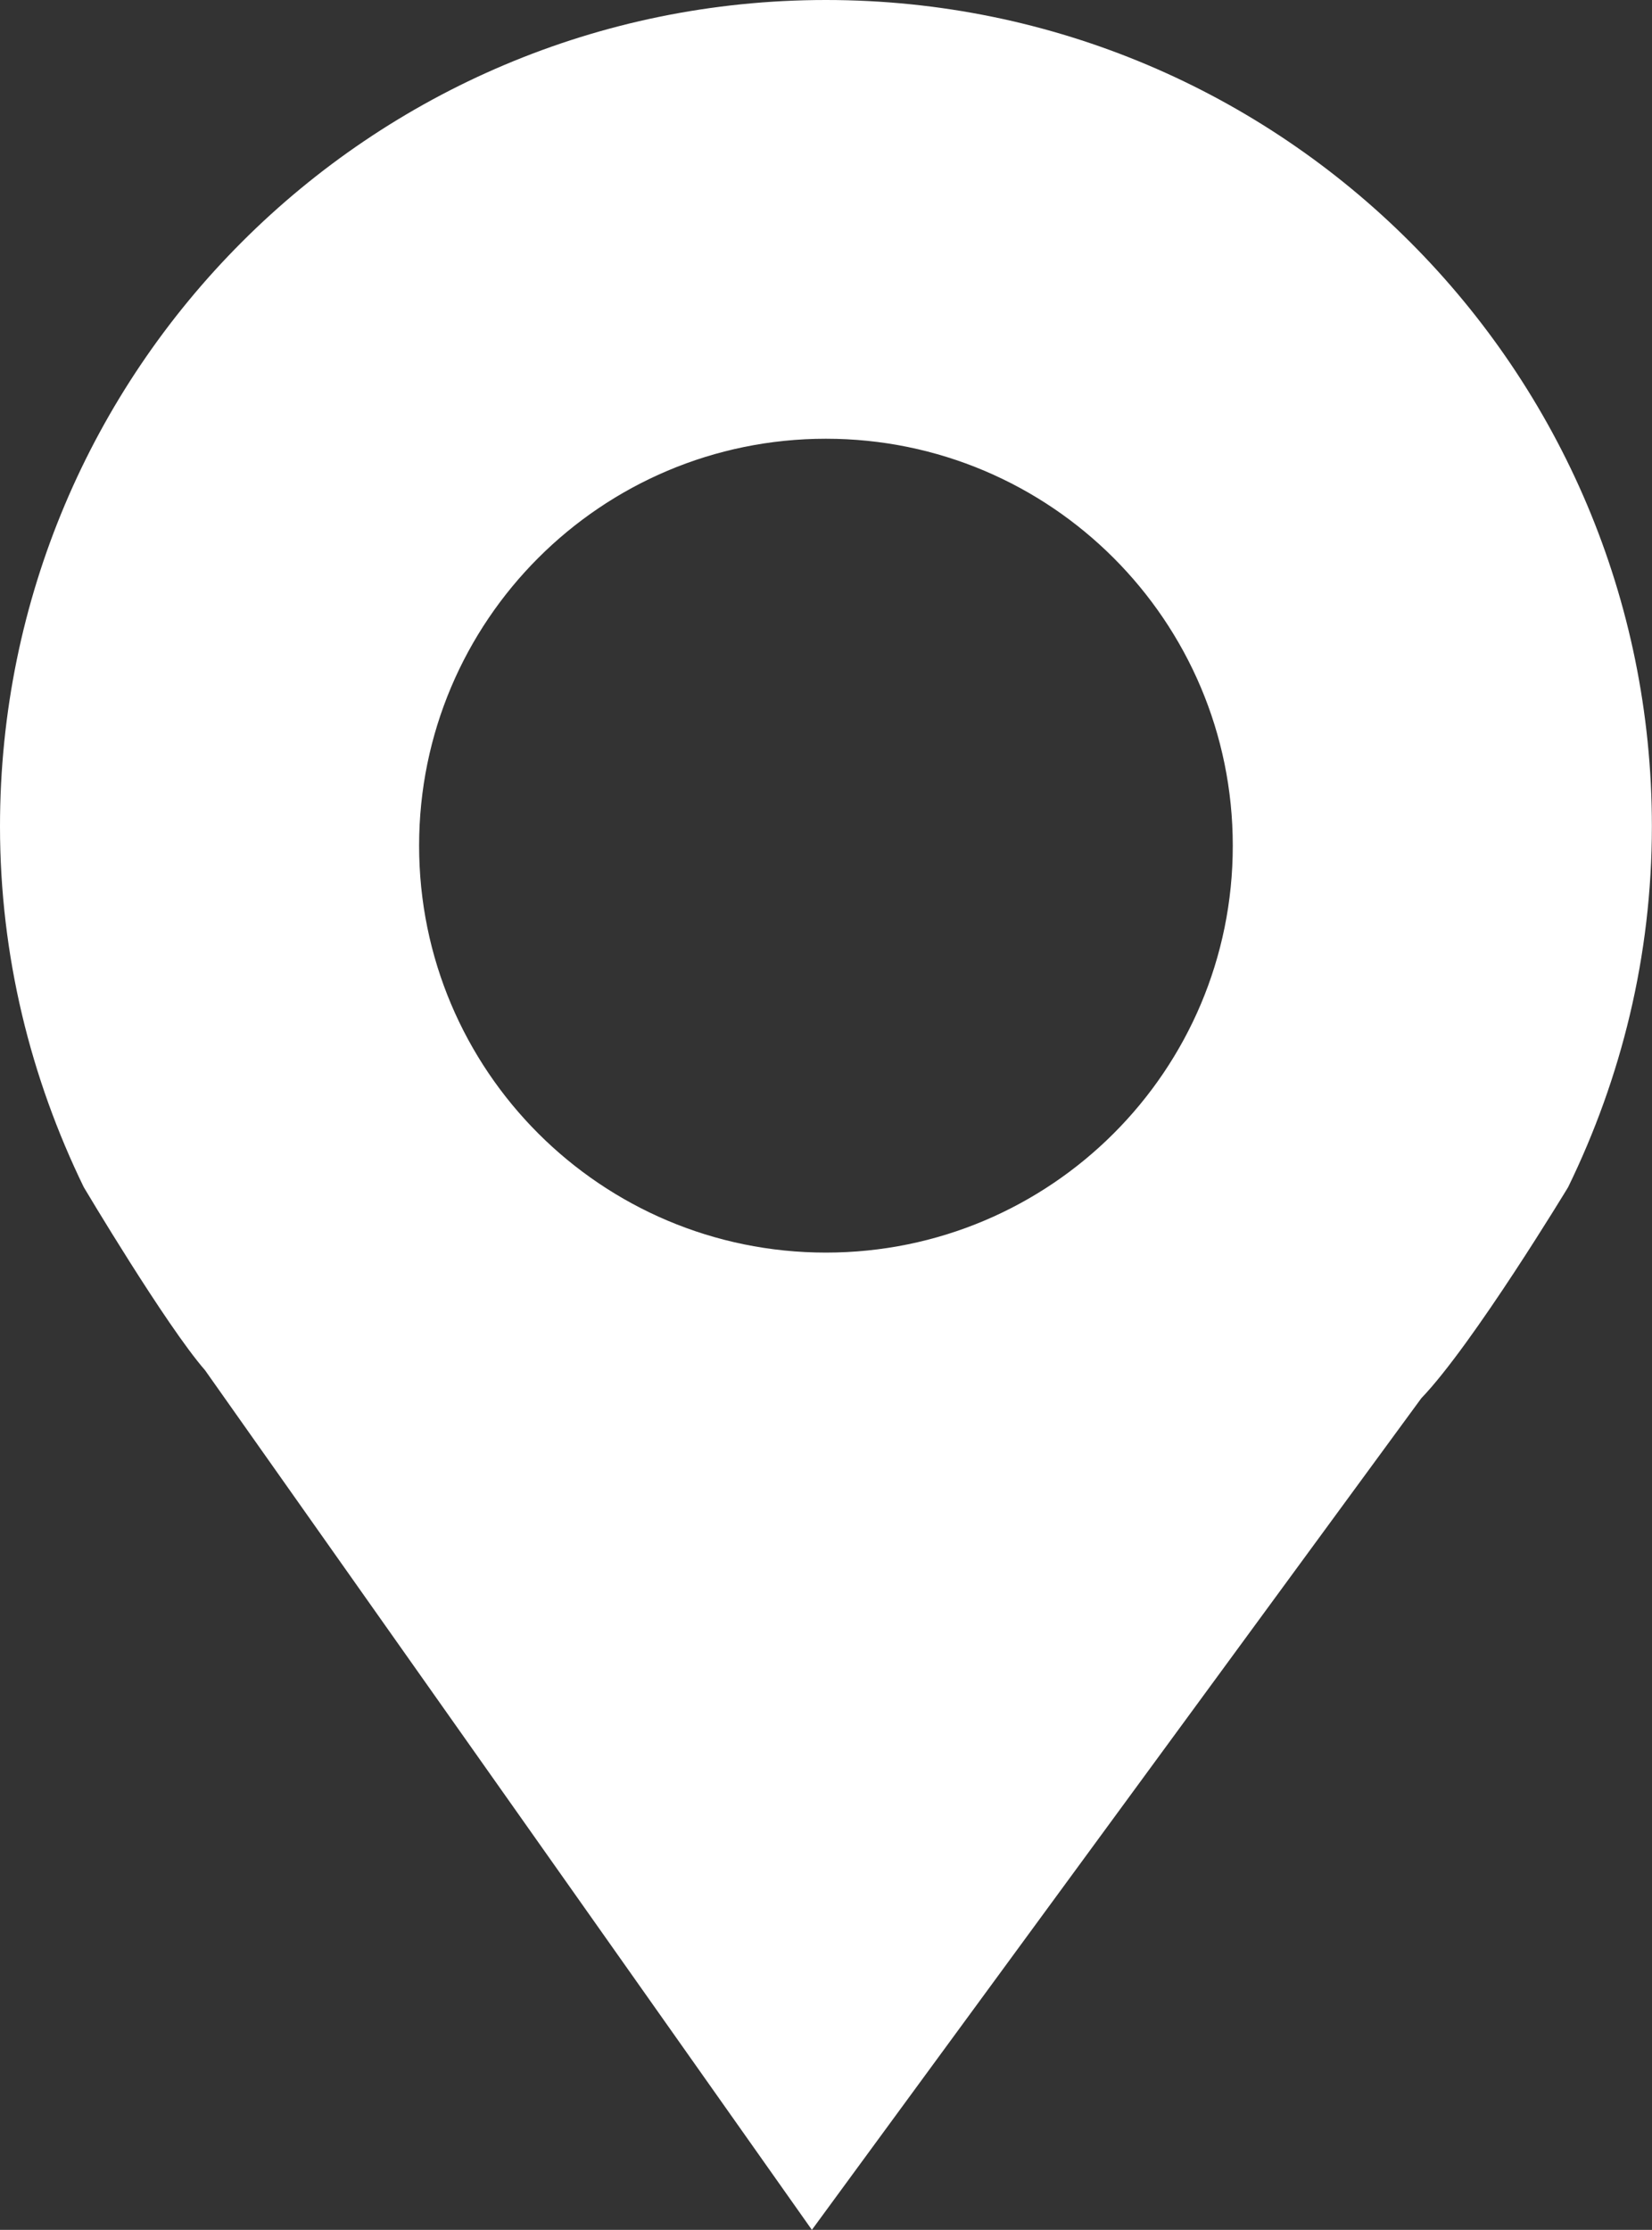 <?xml version="1.0" encoding="utf-8"?>
<!-- Generator: Adobe Illustrator 15.0.0, SVG Export Plug-In . SVG Version: 6.00 Build 0)  -->
<!DOCTYPE svg PUBLIC "-//W3C//DTD SVG 1.1//EN" "http://www.w3.org/Graphics/SVG/1.1/DTD/svg11.dtd">
<svg version="1.1" id="Layer_1" xmlns="http://www.w3.org/2000/svg" xmlns:xlink="http://www.w3.org/1999/xlink" x="0px" y="0px"
	 width="14.809px" height="19.979px" viewBox="0 0 14.809 19.979" enable-background="new 0 0 14.809 19.979" xml:space="preserve">
<rect x="0" y="0" width="14.809" height="19.979" fill="#333333" stroke="none"/>
<path fill="#FFFFFF" d="M7.404,0C3.314,0,0,3.314,0,7.404c0,1.161,0.275,2.255,0.751,3.233c0,0,0.736,1.238,1.087,1.64l5.44,7.702
	l5.463-7.451c0.462-0.48,1.316-1.891,1.316-1.891c0.477-0.978,0.751-2.072,0.751-3.233C14.809,3.314,11.494,0,7.404,0z
	 M7.404,11.223c-2.015,0-3.647-1.632-3.647-3.646c0-2.014,1.633-3.646,3.647-3.646s3.647,1.633,3.647,3.646
	C11.052,9.591,9.419,11.223,7.404,11.223z"/>
</svg>
